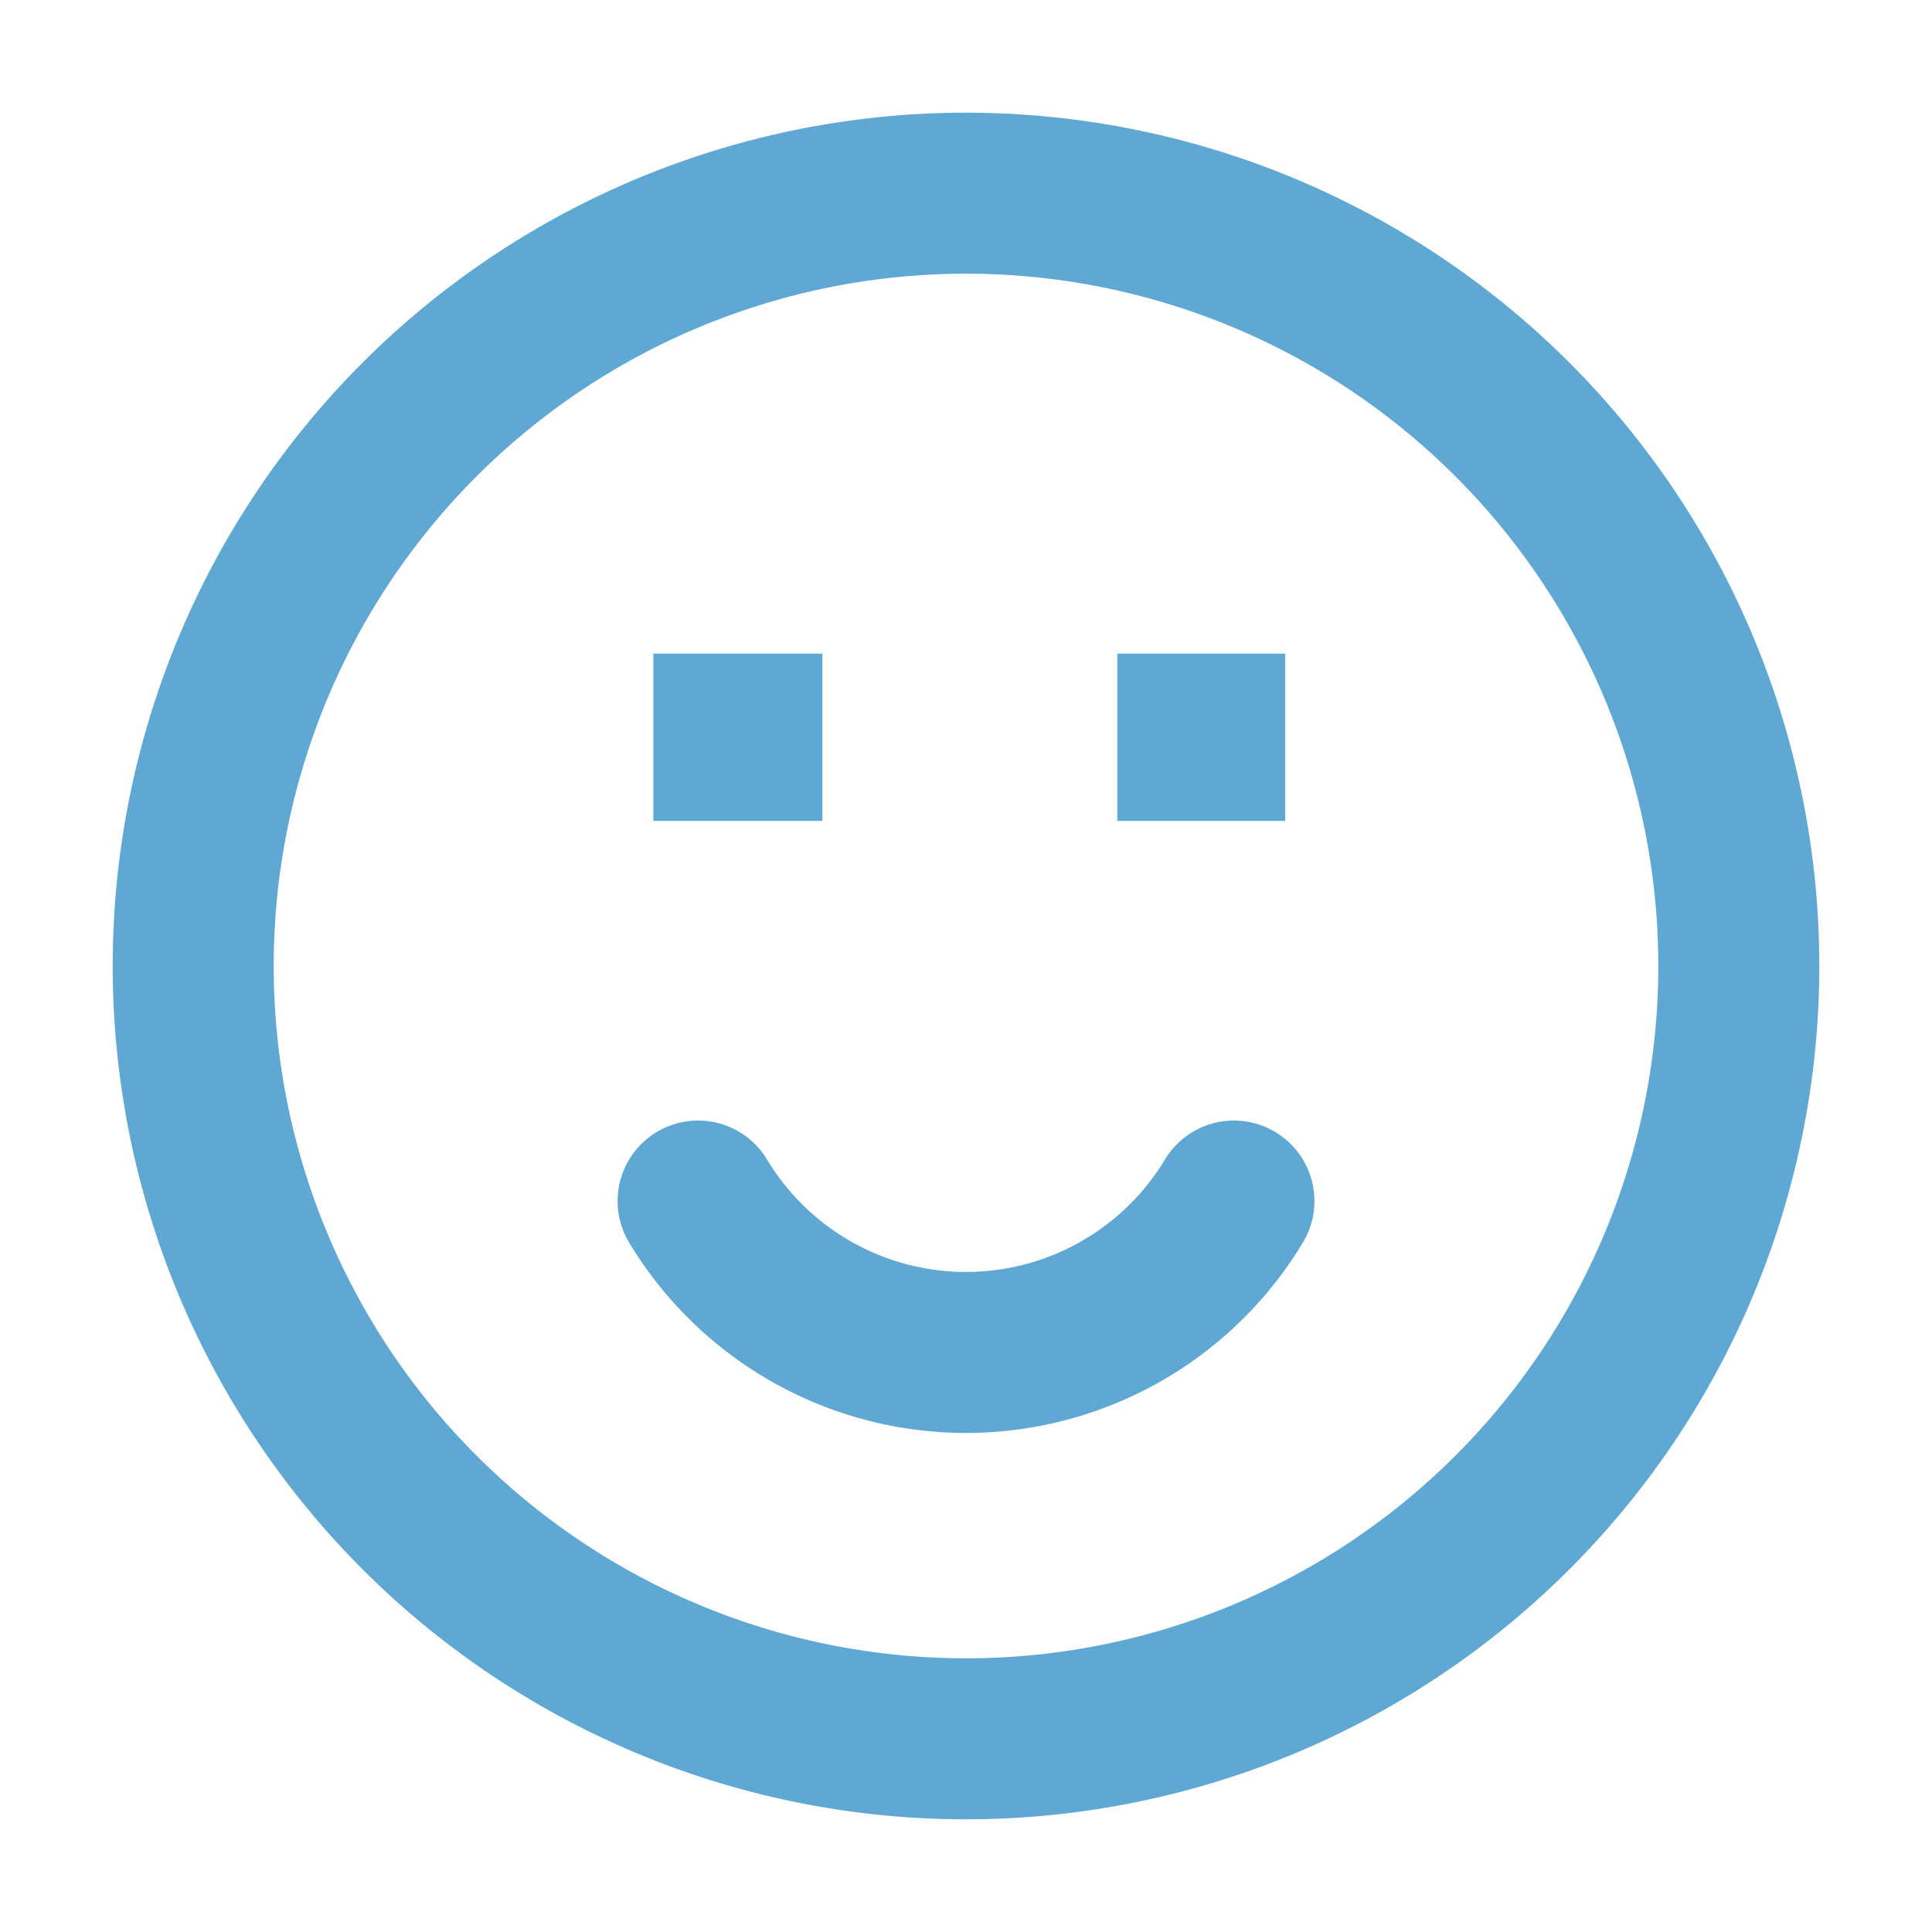 <svg xmlns="http://www.w3.org/2000/svg" xmlns:xlink="http://www.w3.org/1999/xlink" width="24" height="24" viewBox="0 0 24 24">
  <defs>
    <clipPath id="clip-path">
      <rect id="smiley-happy" width="24" height="24" fill="#5fa8d3"/>
    </clipPath>
  </defs>
  <g id="Group_35130" data-name="Group 35130" clip-path="url(#clip-path)">
    <path id="Icon" d="M92,154.6a9.6,9.6,0,1,1,9.6-9.6A9.6,9.6,0,0,1,92,154.6Zm-2.784-12.48v.077h-.1v-.077Zm5.749,0v.077H94.88v-.077Zm.363,5.8a3.885,3.885,0,0,1-6.656,0" transform="translate(-80 -133)" fill="none" stroke="#5fa8d3" stroke-linecap="round" stroke-width="2"/>
  </g>
</svg>
